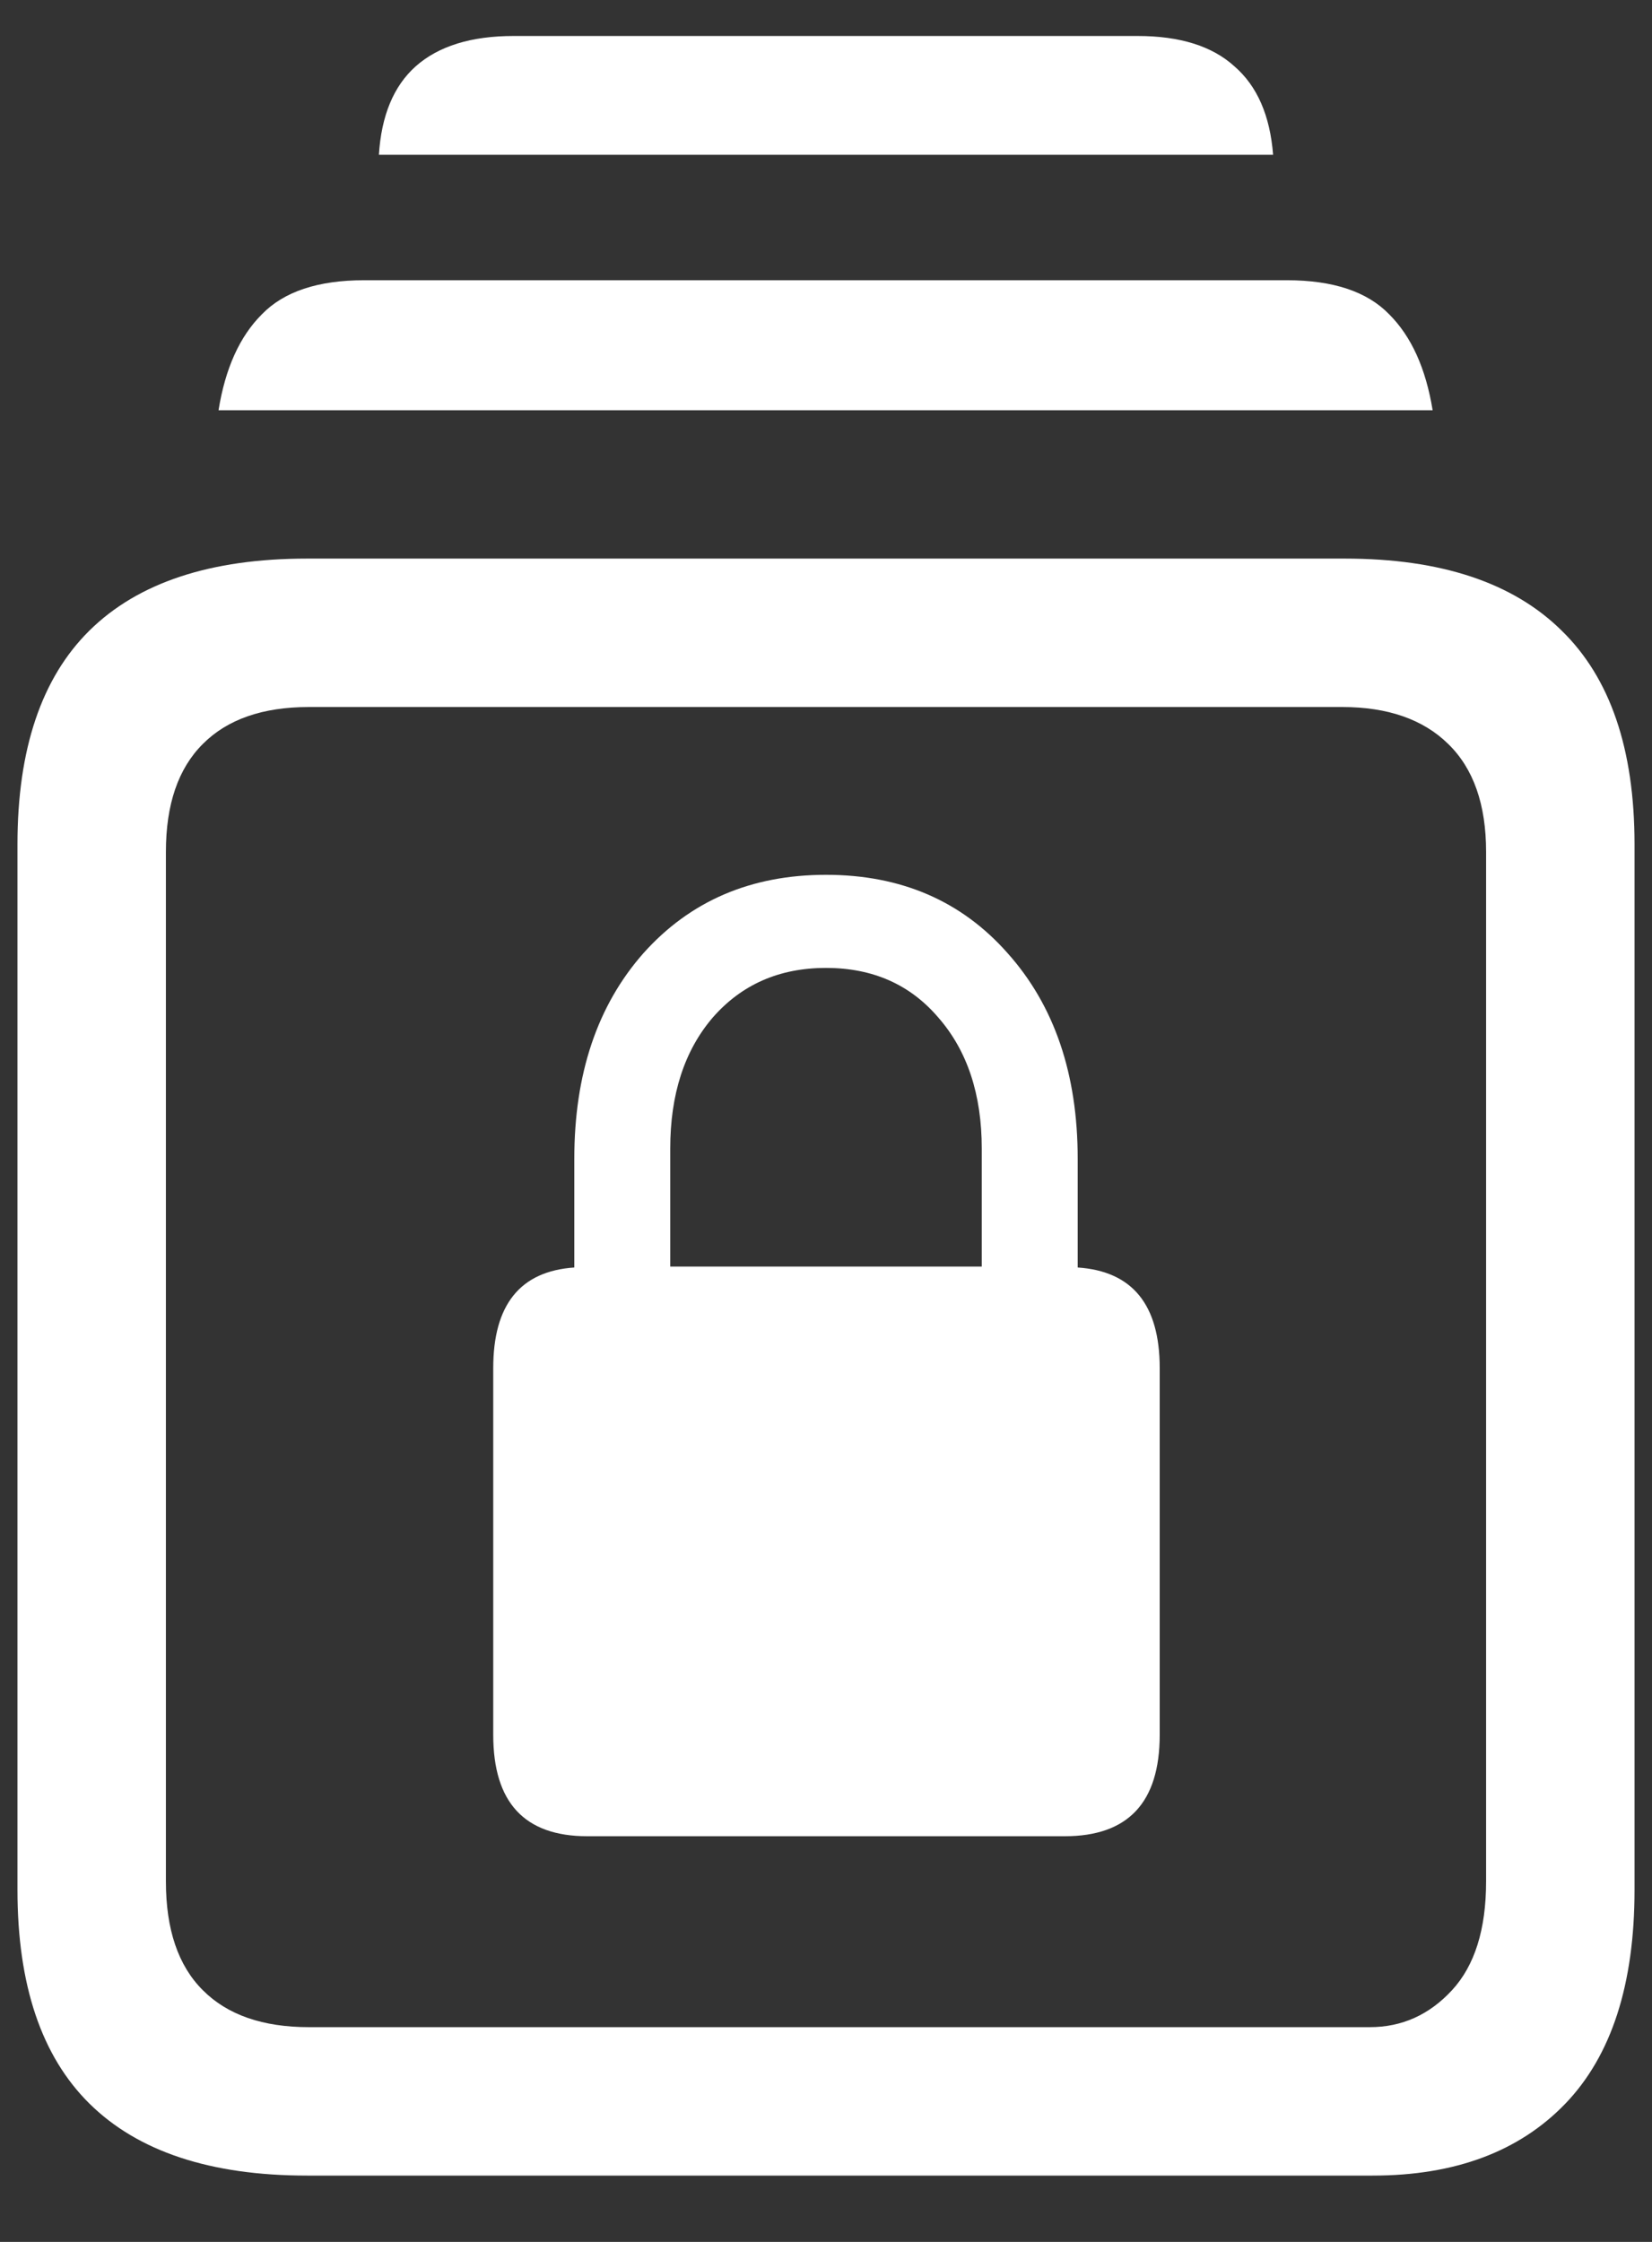 <svg width="14" height="19" viewBox="0 0 14 19" fill="none" xmlns="http://www.w3.org/2000/svg">
<rect x="0" y="0" width="14" height="19" fill="#333333" stroke="none"/>
<path d="M2.602 18.438H11.633C12.331 18.438 12.875 18.234 13.266 17.828C13.656 17.422 13.852 16.818 13.852 16.016V7.156C13.852 6.349 13.646 5.745 13.234 5.344C12.823 4.938 12.211 4.734 11.398 4.734H2.602C1.784 4.734 1.169 4.938 0.758 5.344C0.352 5.745 0.148 6.349 0.148 7.156V16.016C0.148 16.823 0.352 17.427 0.758 17.828C1.169 18.234 1.784 18.438 2.602 18.438ZM2.617 17.18C2.227 17.18 1.927 17.076 1.719 16.867C1.51 16.659 1.406 16.352 1.406 15.945V7.219C1.406 6.818 1.51 6.513 1.719 6.305C1.927 6.096 2.227 5.992 2.617 5.992H11.375C11.76 5.992 12.06 6.096 12.273 6.305C12.487 6.513 12.594 6.818 12.594 7.219V15.945C12.594 16.352 12.497 16.659 12.305 16.867C12.112 17.076 11.88 17.18 11.609 17.18H2.617ZM1.852 3.477H12.141C12.083 3.122 11.961 2.852 11.773 2.664C11.586 2.471 11.297 2.375 10.906 2.375H3.086C2.695 2.375 2.406 2.471 2.219 2.664C2.031 2.852 1.909 3.122 1.852 3.477ZM3.211 1.312H10.789C10.763 0.979 10.654 0.729 10.461 0.562C10.273 0.391 10 0.305 9.641 0.305H4.352C3.992 0.305 3.716 0.391 3.523 0.562C3.336 0.729 3.232 0.979 3.211 1.312ZM4.18 14.703C4.18 15.276 4.445 15.562 4.977 15.562H9.023C9.56 15.562 9.828 15.276 9.828 14.703V11.594C9.828 11.057 9.596 10.773 9.133 10.742V9.82C9.133 9.102 8.935 8.521 8.539 8.078C8.148 7.635 7.635 7.414 7 7.414C6.365 7.414 5.849 7.635 5.453 8.078C5.062 8.521 4.867 9.102 4.867 9.82V10.742C4.409 10.773 4.18 11.057 4.18 11.594V14.703ZM5.68 10.734V9.734C5.68 9.276 5.799 8.906 6.039 8.625C6.284 8.344 6.604 8.203 7 8.203C7.396 8.203 7.714 8.344 7.953 8.625C8.198 8.906 8.32 9.276 8.32 9.734V10.734H5.68Z" fill="white"/>
</svg>
